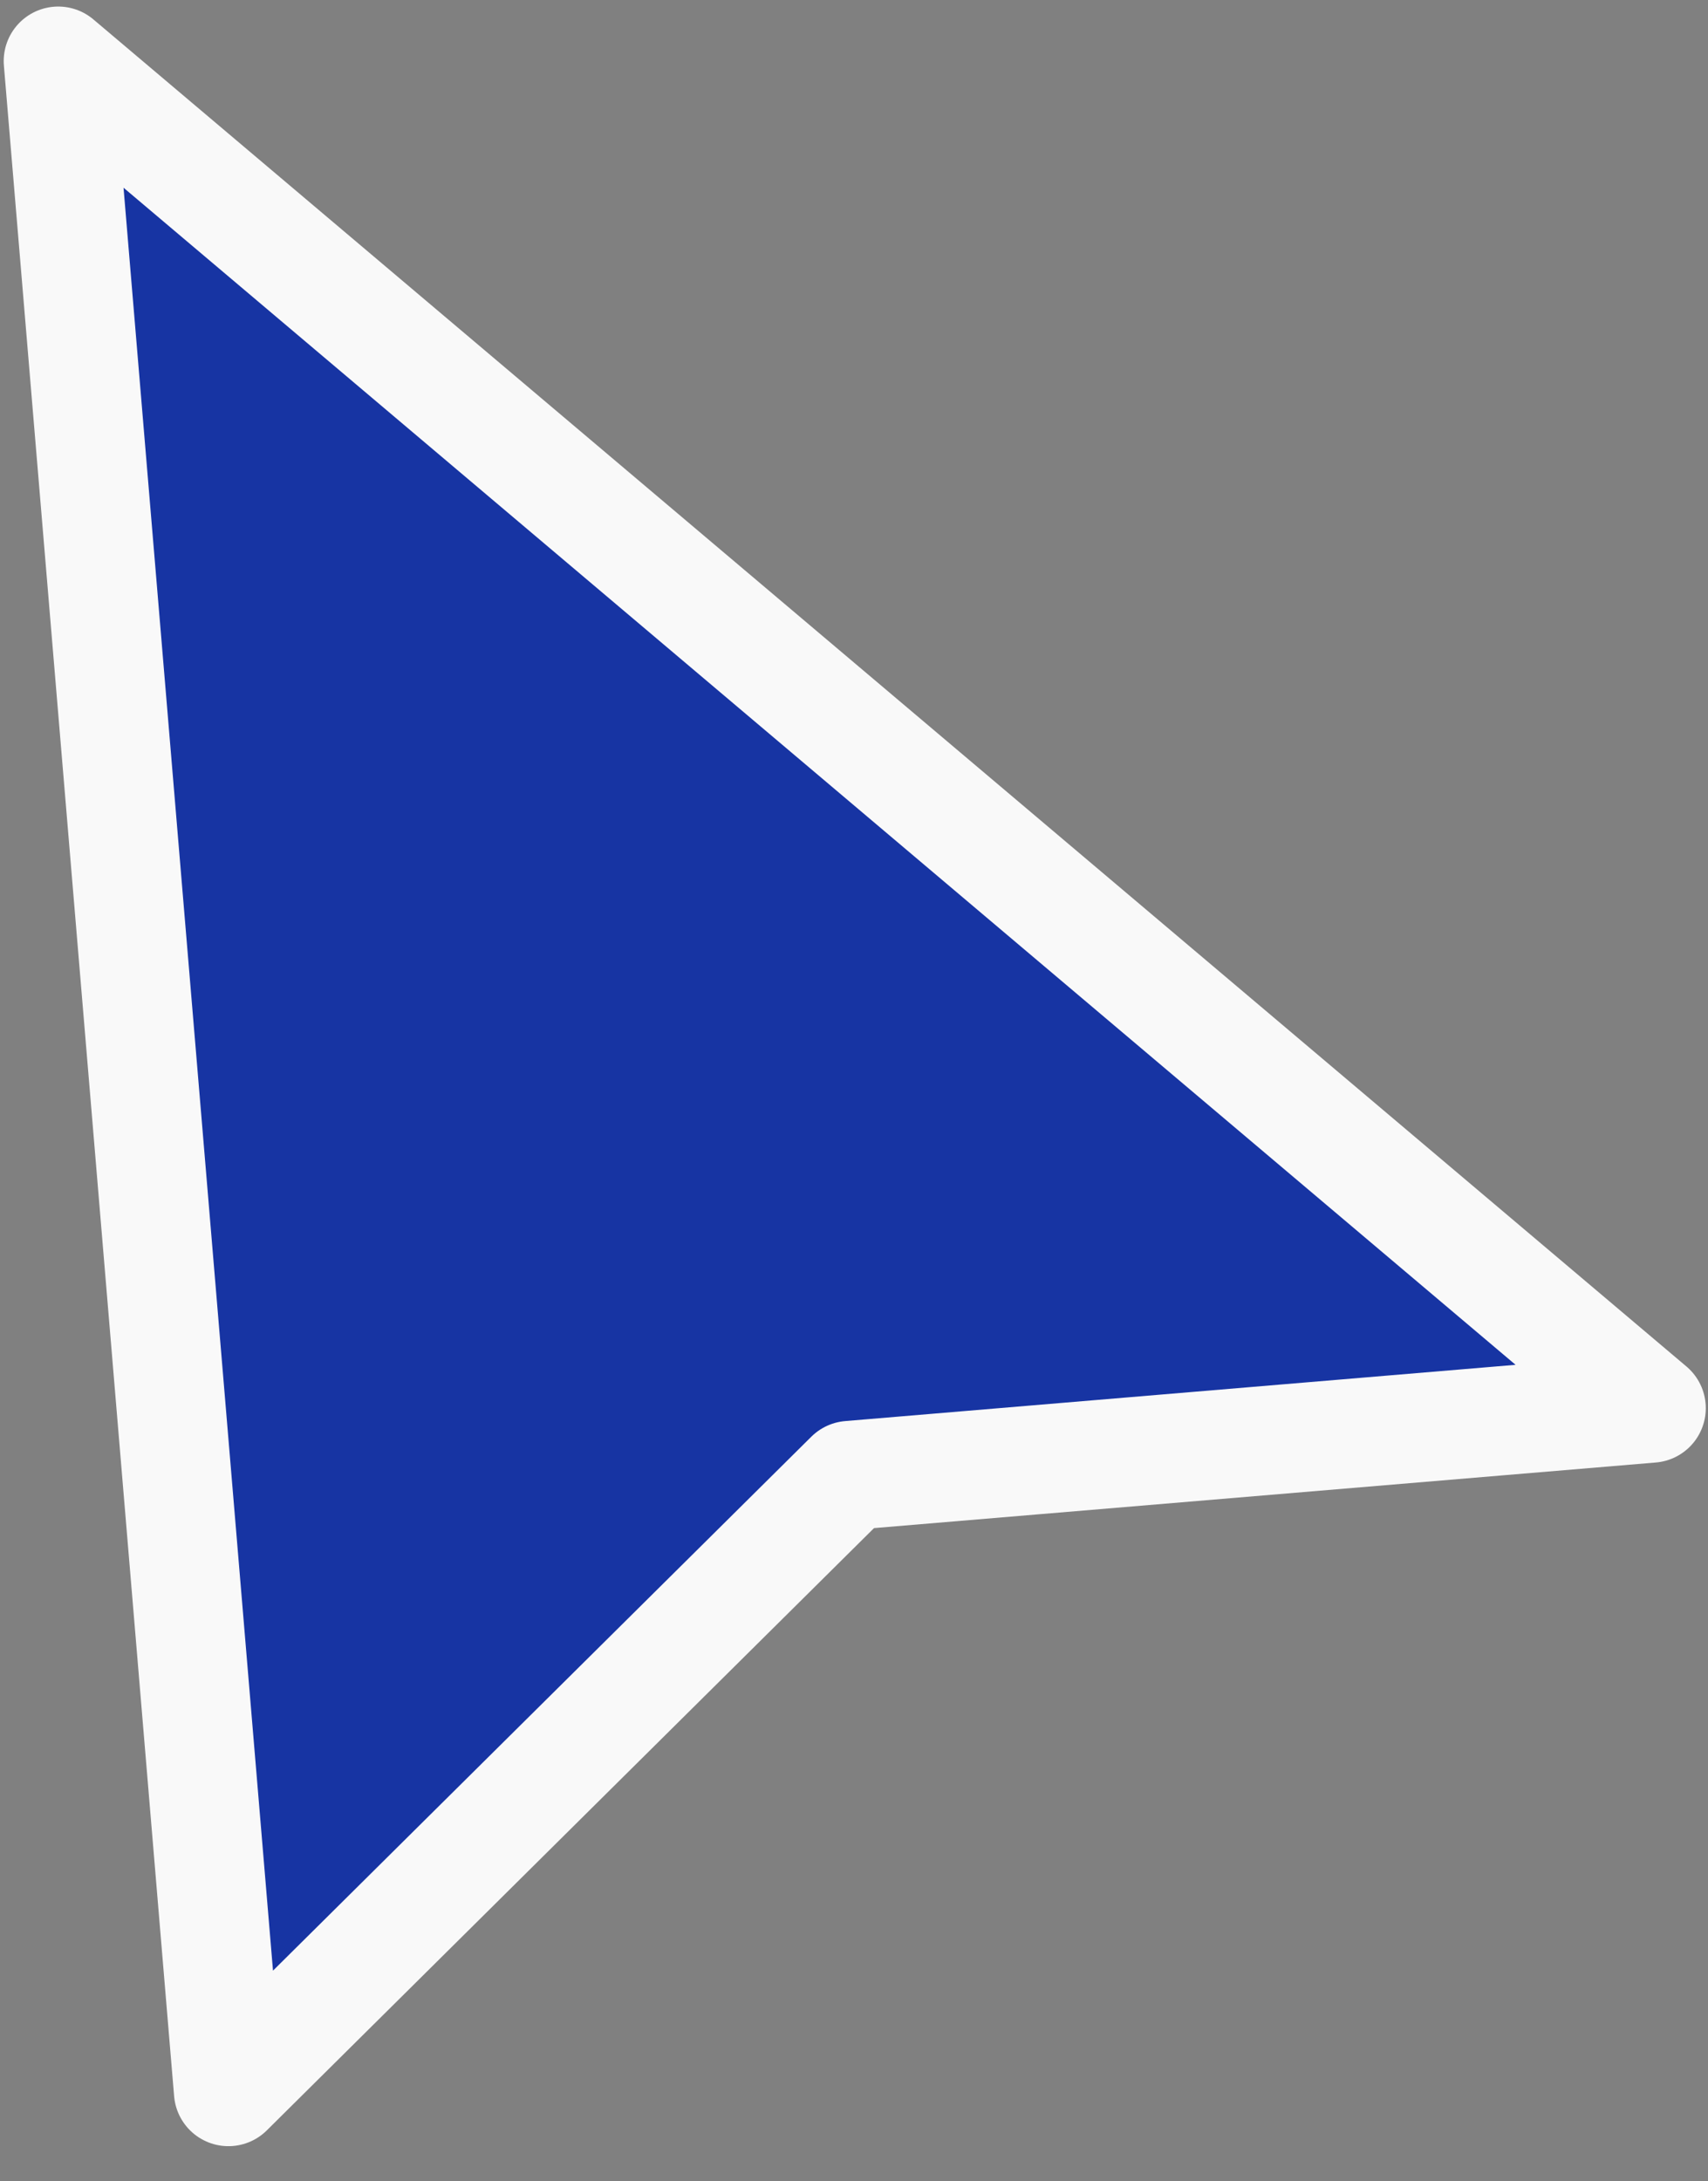 <svg width="47" height="60" viewBox="0 0 47 60" fill="none" xmlns="http://www.w3.org/2000/svg">
<rect x="0" y="0" width="47" height="60" fill="#808080" stroke="none"/>
<path d="M1.602 1.68L6.286 57.533L23.382 40.583L45.439 38.733L1.602 1.68Z" fill="#1734A3" stroke="#F9F9F9" stroke-width="3" stroke-linejoin="round"/>
</svg>
